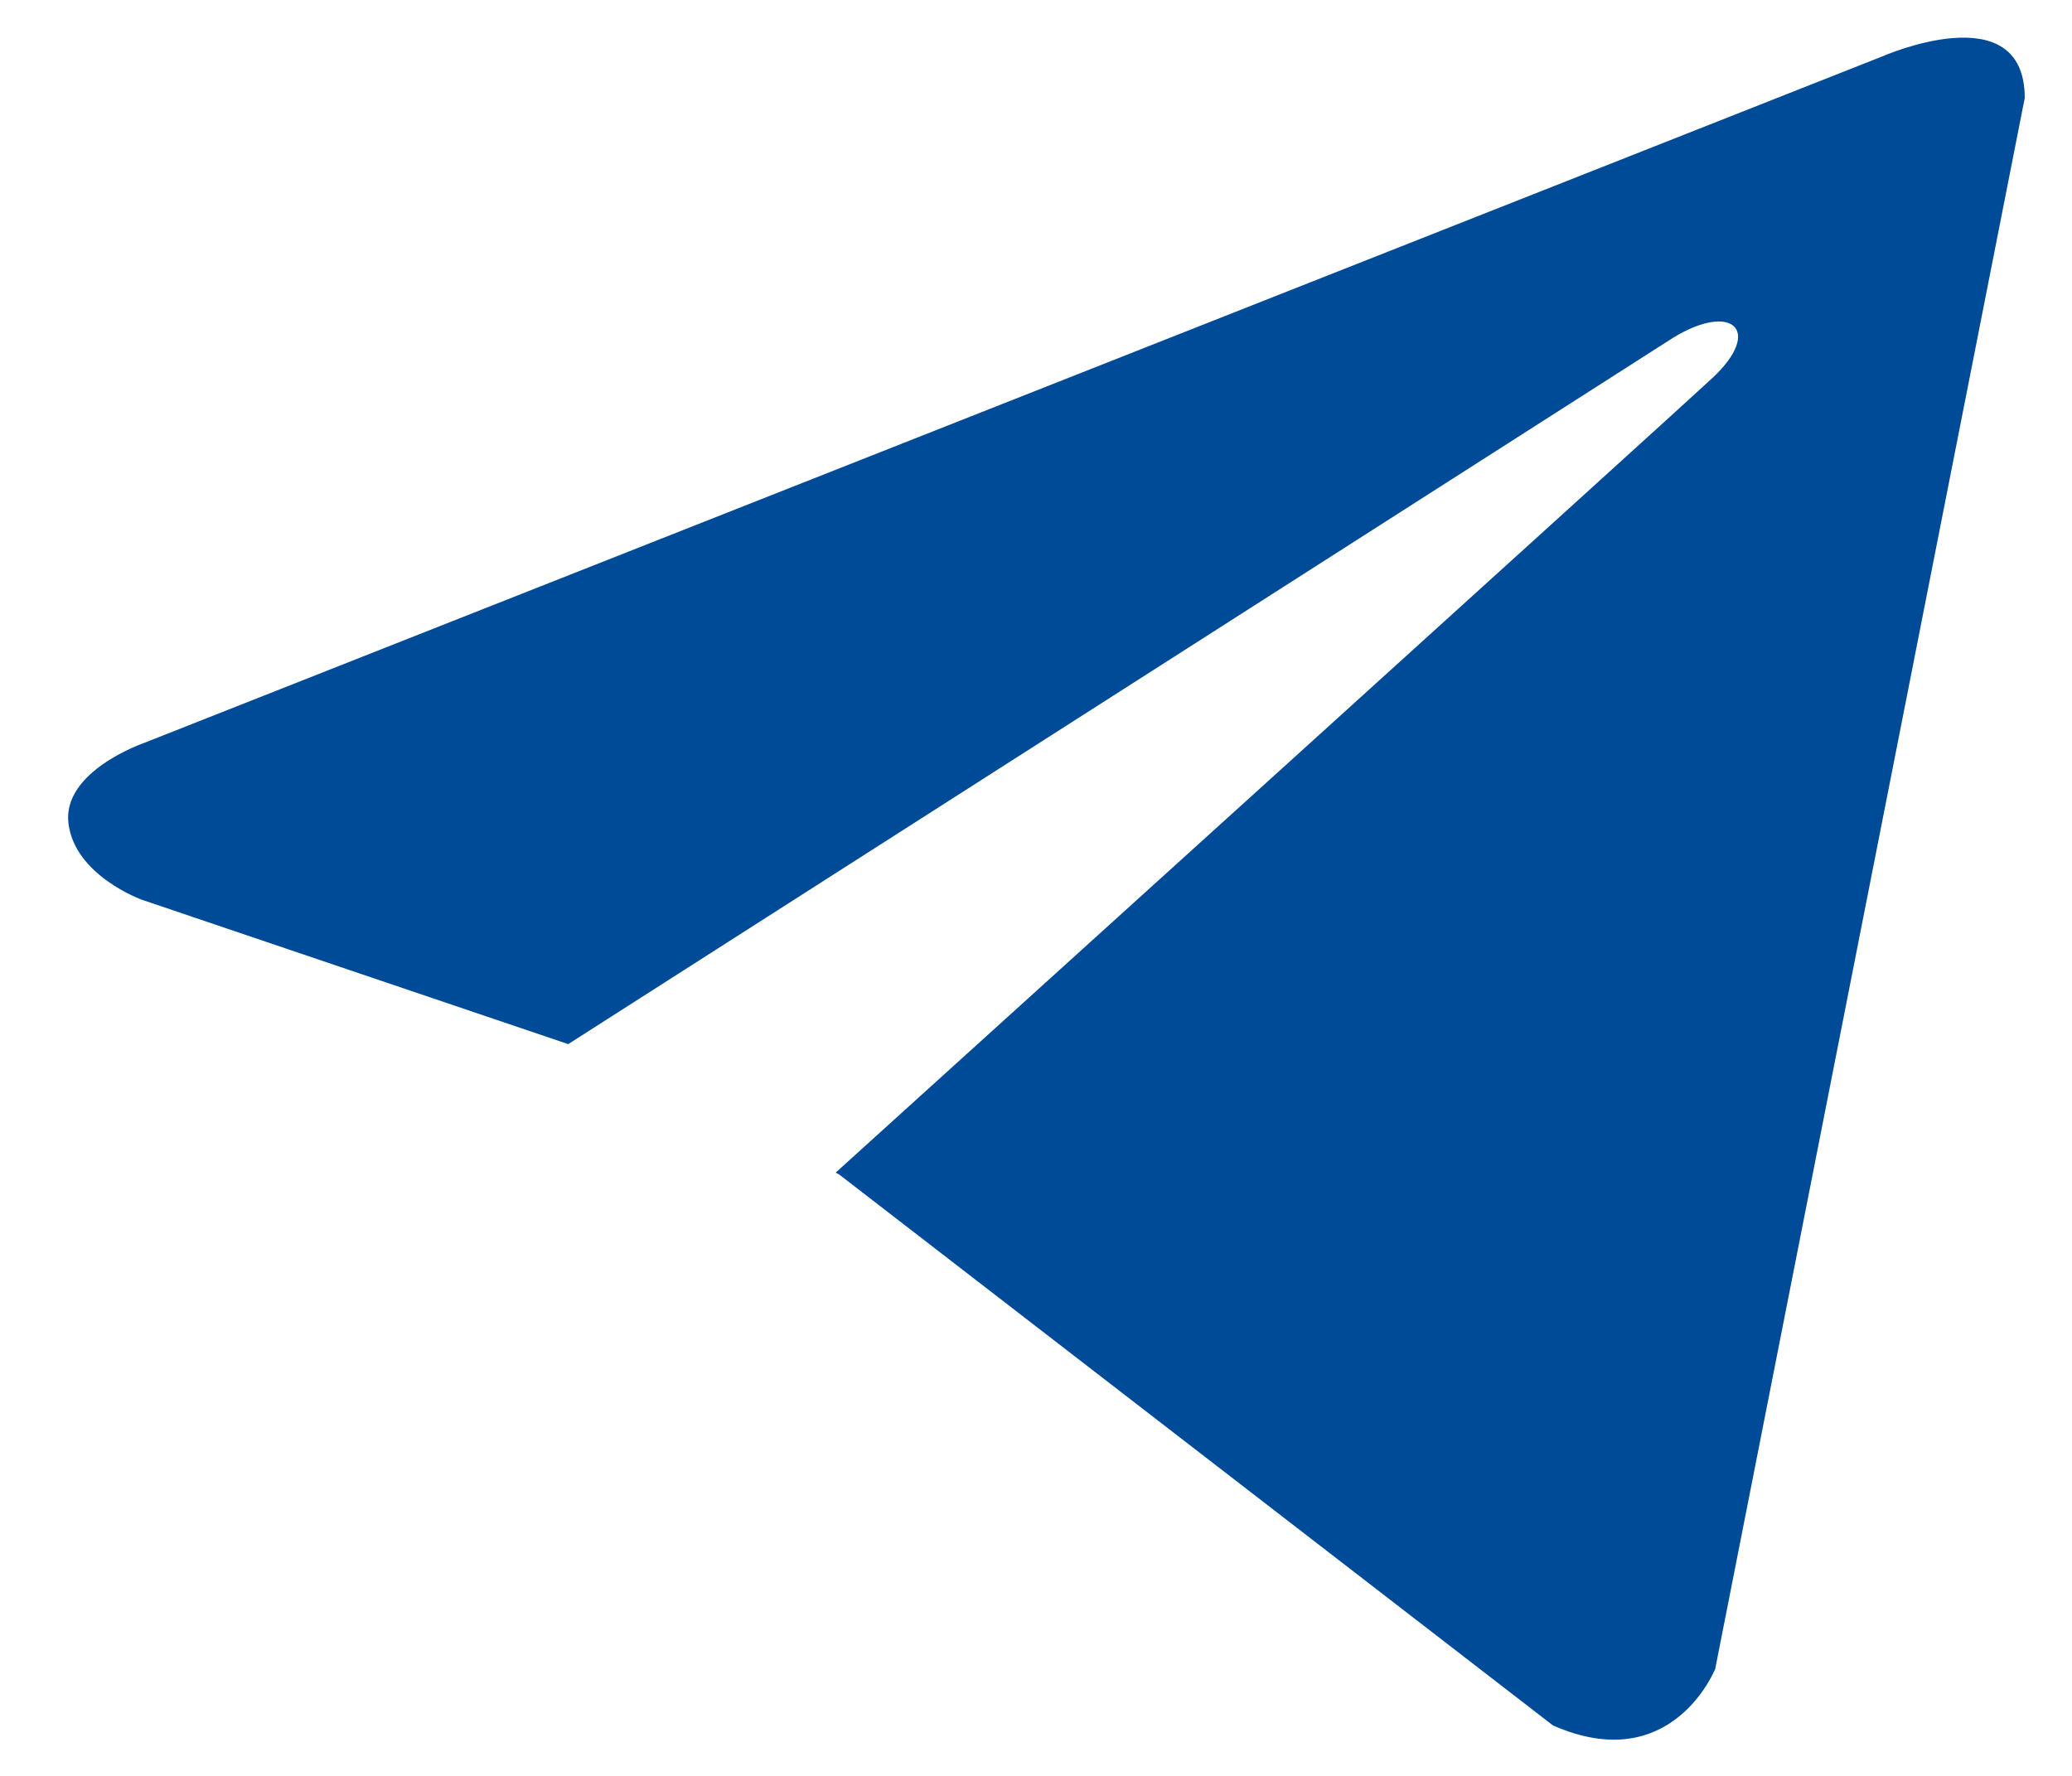 <svg width="21" height="18" viewBox="0 0 21 18" fill="none" xmlns="http://www.w3.org/2000/svg">
<path d="M20.521 0.993L17.384 16.915C17.384 16.915 16.946 18.019 15.74 17.489L8.502 11.902L8.469 11.886C9.446 11.002 17.027 4.139 17.359 3.828C17.872 3.346 17.553 3.059 16.958 3.423L5.759 10.583L1.439 9.12C1.439 9.12 0.759 8.876 0.694 8.347C0.627 7.816 1.461 7.53 1.461 7.53L19.074 0.573C19.074 0.573 20.521 -0.067 20.521 0.993V0.993Z" fill="#004B98"/>
</svg>
